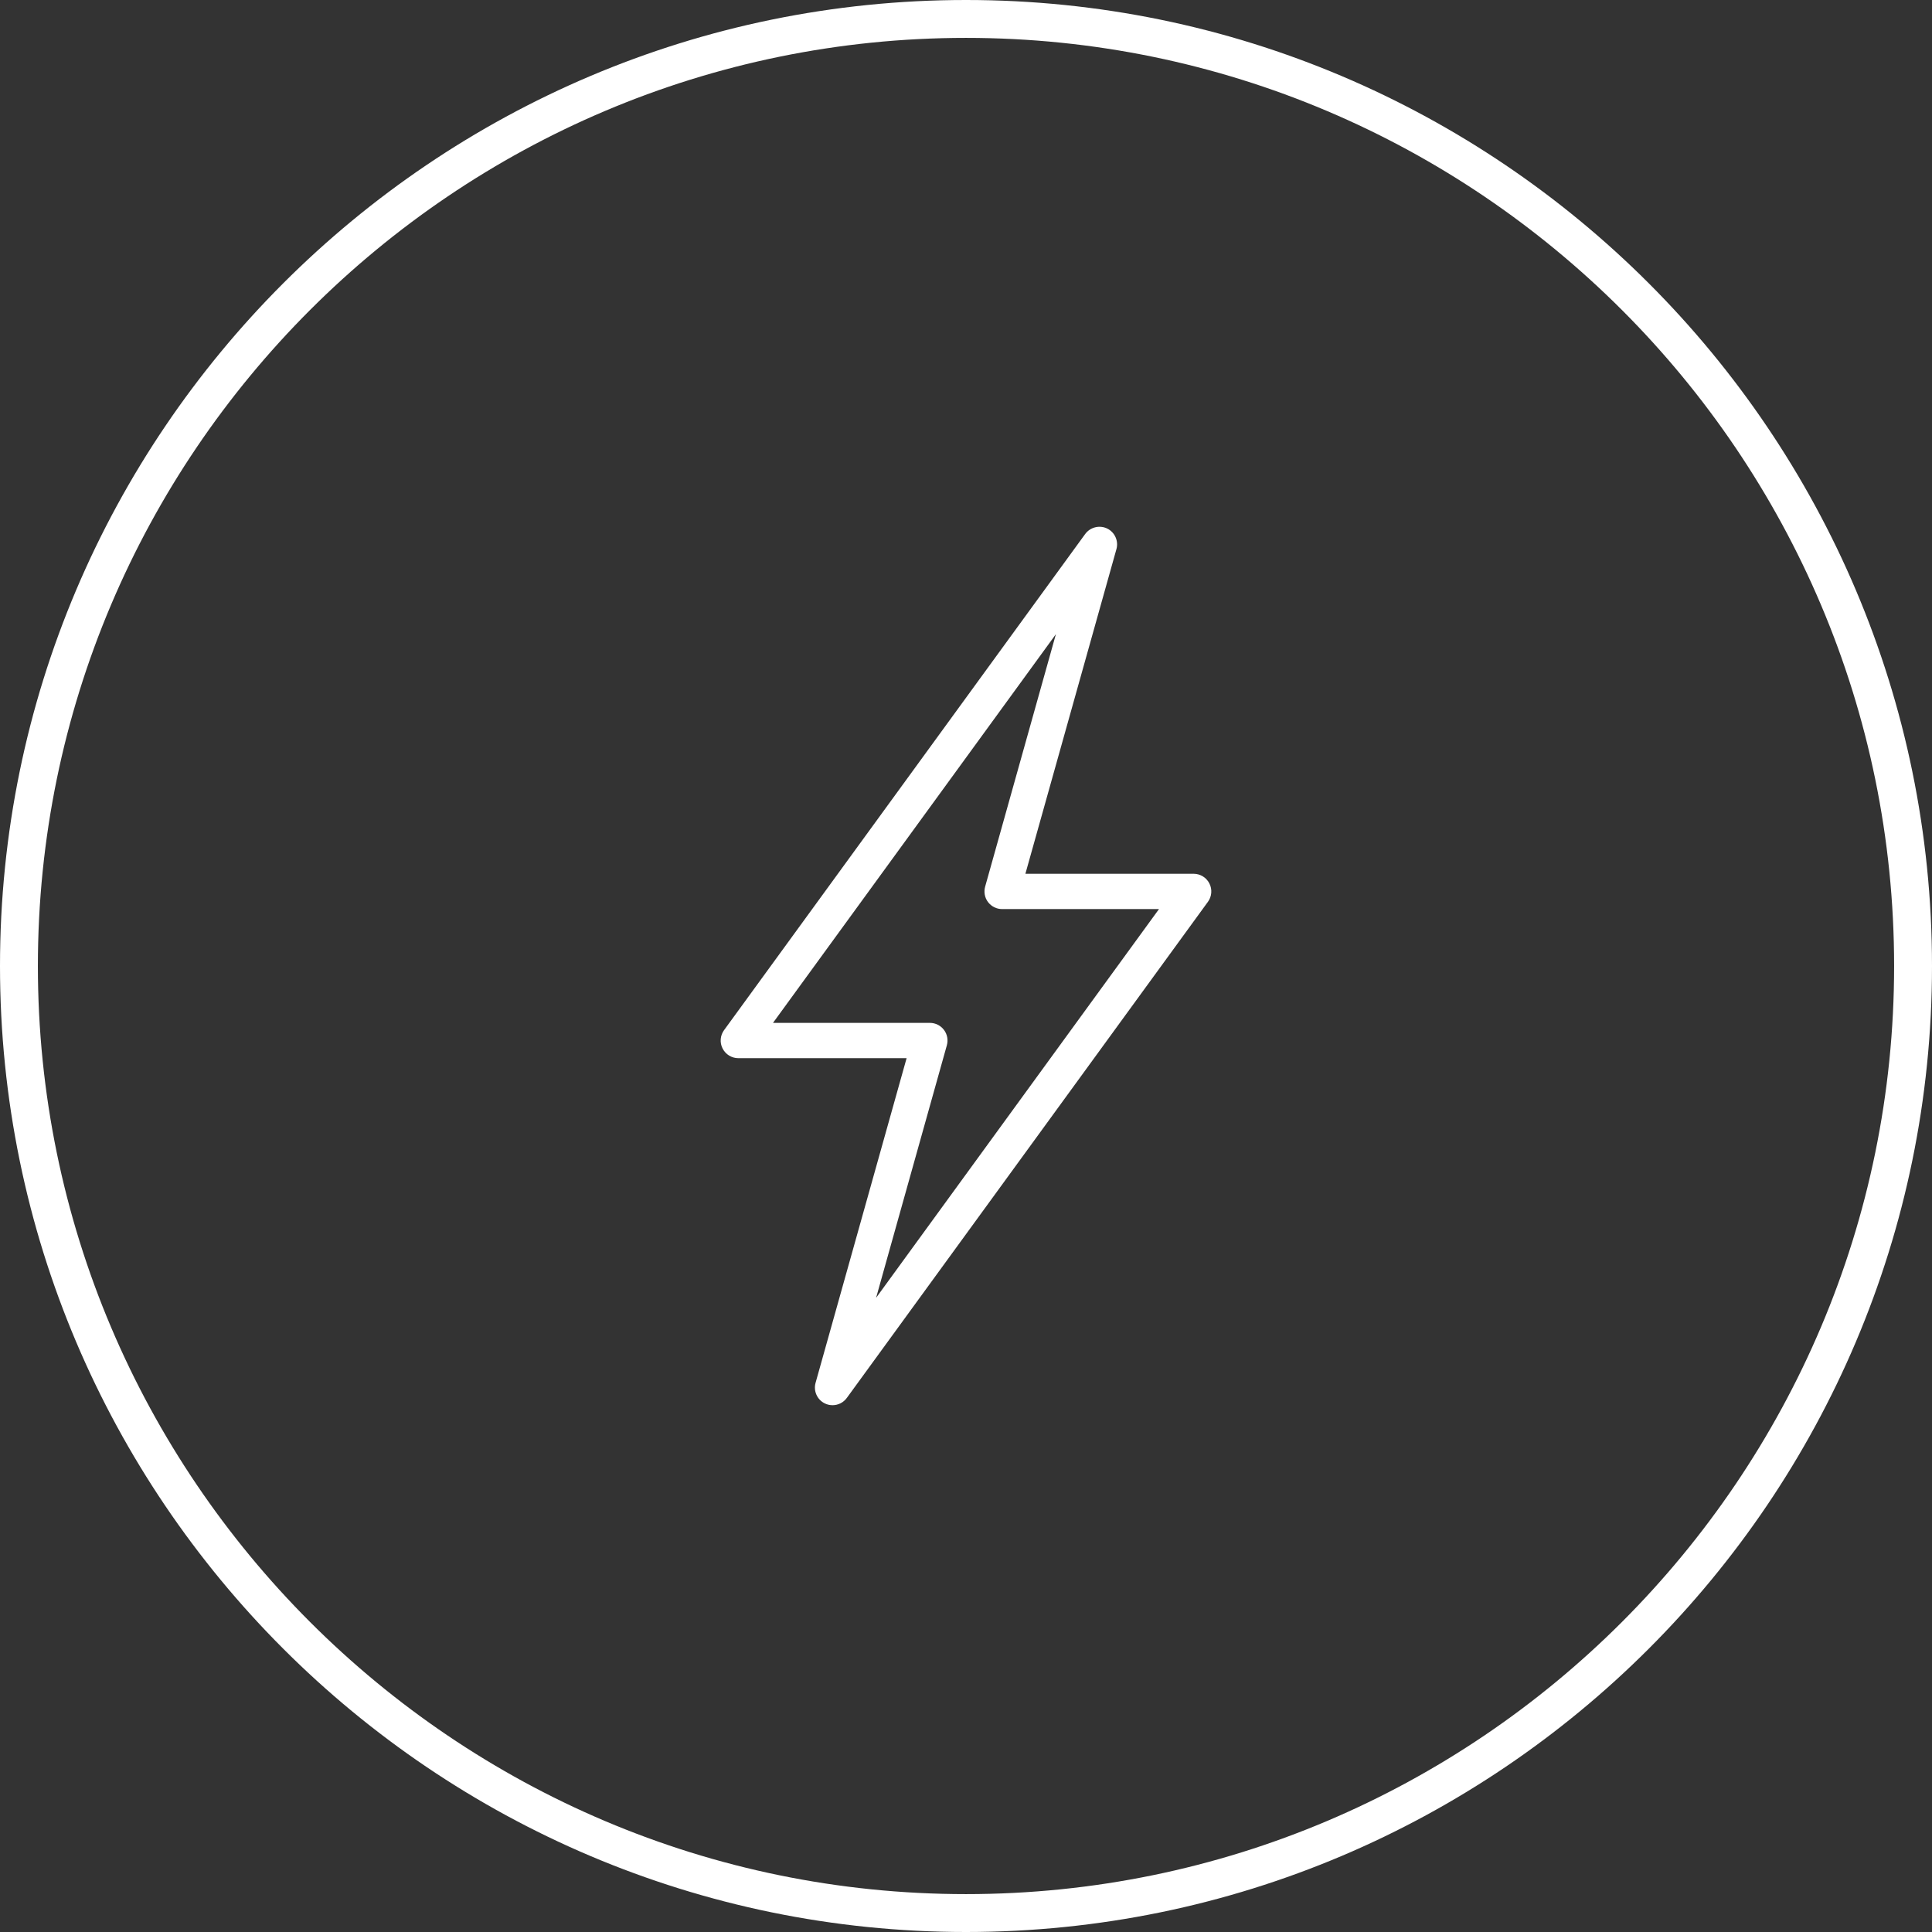 <?xml version="1.0" encoding="utf-8"?>
<!DOCTYPE svg PUBLIC "-//W3C//DTD SVG 1.1//EN" "http://www.w3.org/Graphics/SVG/1.1/DTD/svg11.dtd">
<svg version="1.1" baseProfile="full"
 xmlns="http://www.w3.org/2000/svg"
 xmlns:xlink="http://www.w3.org/1999/xlink"
 xmlns:ev="http://www.w3.org/2001/xml-events" 
  height="100px" 
  width="100px" 
>
<rect width="100%" height="100%" fill="#333333" stroke="none"/>
<path fill="rgb( 255, 255, 255 )"
 d="M50,100 C22.43,100 0,77.57 0,50 C0,22.43 22.43,0 50,0 C77.57,0 100,22.43 100,50 C100,77.57 77.57,100 50,100 ZM50,1.961 C23.511,1.961 1.961,23.511 1.961,50 C1.961,76.489 23.511,98.039 50,98.039 C76.489,98.039 98.039,76.489 98.039,50 C98.039,23.511 76.489,1.961 50,1.961 ZM43.831,72.357 C43.655,72.6 43.377,72.733 43.093,72.733 C42.957,72.733 42.822,72.704 42.695,72.642 C42.297,72.45 42.094,71.998 42.214,71.574 C42.214,71.574 46.926,54.771 46.926,54.771 C46.926,54.771 38.216,54.771 38.216,54.771 C37.872,54.771 37.558,54.578 37.402,54.271 C37.245,53.966 37.275,53.597 37.477,53.321 C37.477,53.321 56.168,27.642 56.168,27.642 C56.431,27.283 56.912,27.168 57.305,27.355 C57.703,27.548 57.906,28 57.786,28.424 C57.786,28.424 53.074,45.227 53.074,45.227 C53.074,45.227 61.784,45.227 61.784,45.227 C62.128,45.227 62.442,45.42 62.597,45.727 C62.754,46.032 62.724,46.401 62.522,46.678 C62.522,46.678 43.831,72.357 43.831,72.357 ZM51.87,47.054 C51.583,47.054 51.315,46.92 51.141,46.692 C50.968,46.466 50.914,46.169 50.99,45.894 C50.99,45.894 54.654,32.823 54.654,32.823 C54.654,32.823 40.01,52.944 40.01,52.944 C40.01,52.944 48.13,52.944 48.13,52.944 C48.416,52.944 48.685,53.078 48.858,53.306 C49.031,53.533 49.086,53.829 49.009,54.104 C49.009,54.104 45.346,67.176 45.346,67.176 C45.346,67.176 59.989,47.054 59.989,47.054 C59.989,47.054 51.87,47.054 51.87,47.054 Z "/>
</svg>
